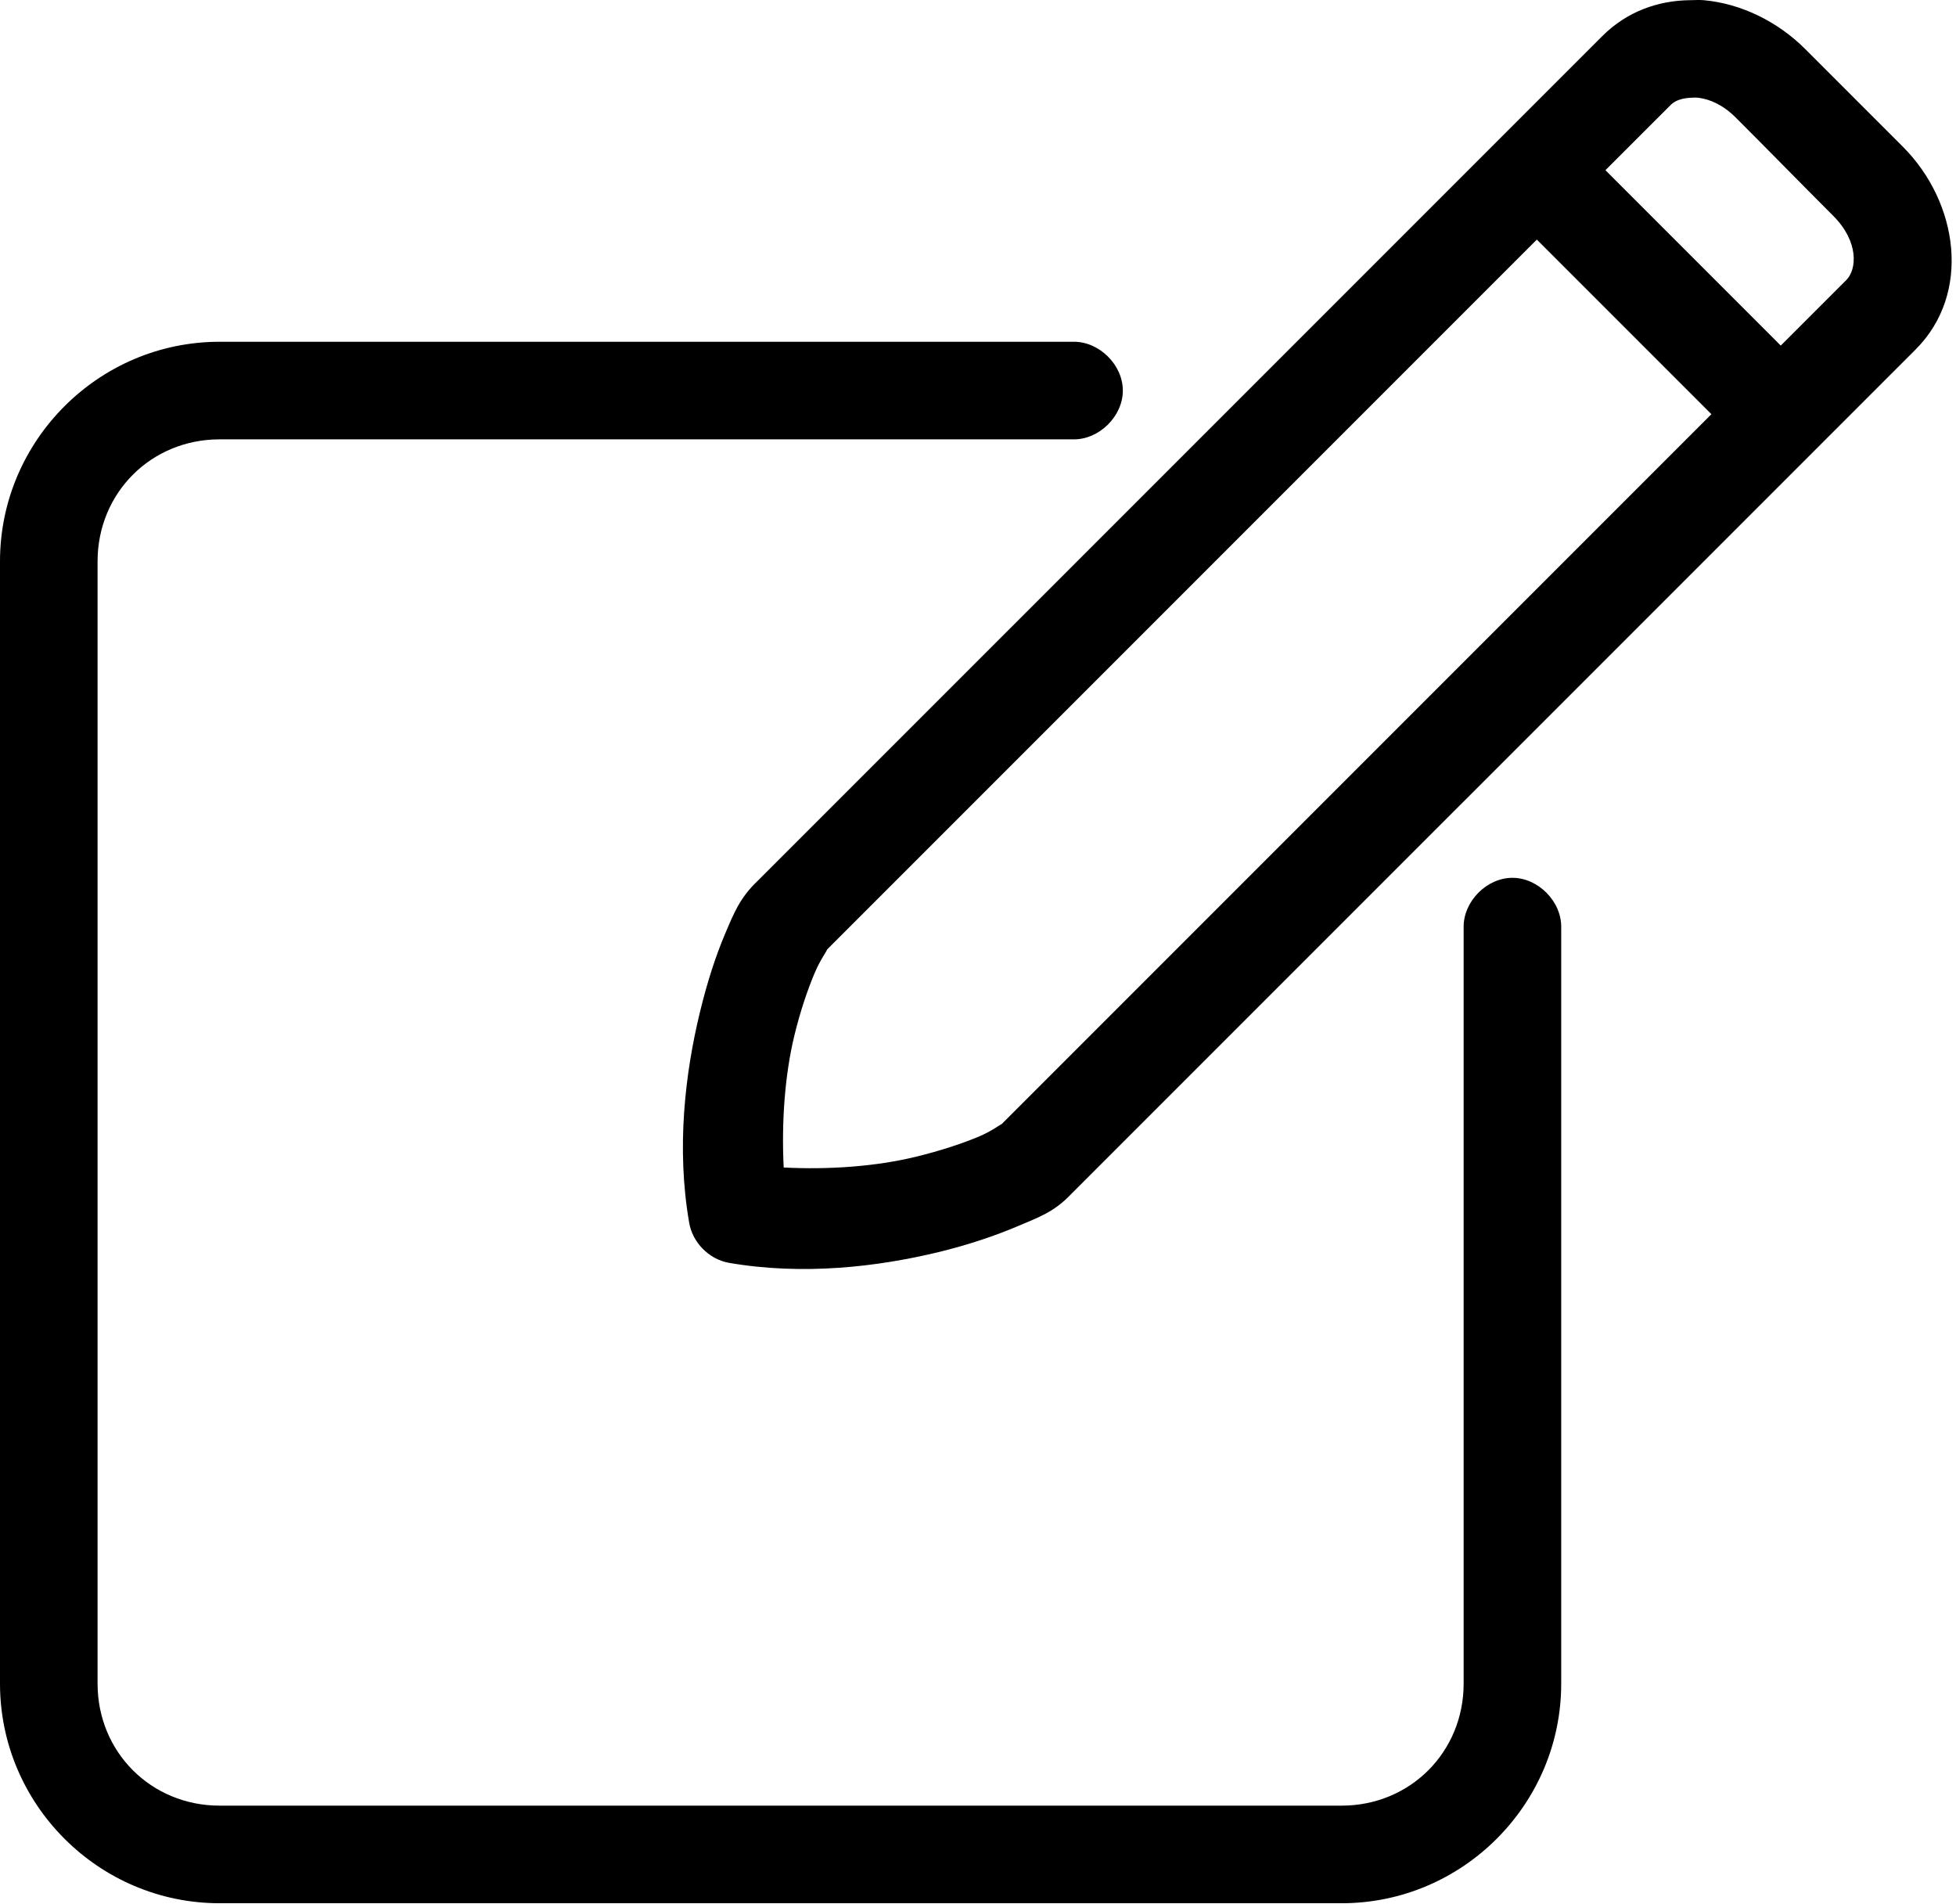 <svg width="449" height="437" viewBox="0 0 449 437" fill="none" xmlns="http://www.w3.org/2000/svg">
<path d="M387.95 0.042C380.61 0.112 373.438 2.655 367.825 8.265L173.935 202.145C169.829 206.047 168.474 209.535 166.412 214.395C164.279 219.418 162.322 225.457 160.638 232.418C157.267 246.344 155.236 263.469 158.189 280.539C158.912 285.101 162.74 289.004 167.287 289.812C184.353 292.765 201.482 290.734 215.408 287.363C222.369 285.675 228.584 283.547 233.607 281.414C238.466 279.351 241.954 278.172 245.857 274.066C245.989 273.925 246.075 273.855 246.208 273.718L439.748 80.188C452.576 67.36 449.58 46.45 436.772 33.641C429.307 26.177 421.838 18.707 414.374 11.243C407.971 4.841 399.515 0.802 391.101 0.044C390.05 -0.049 388.999 0.033 387.952 0.044L387.95 0.042ZM387.95 22.44C388.567 22.405 389.212 22.358 389.876 22.44C392.536 22.772 395.536 24.077 398.45 26.991C405.997 34.526 413.309 42.026 420.848 49.565C426.68 55.397 426.293 61.792 423.825 64.264L408.774 79.311L368.528 39.065L383.579 24.018C384.504 23.092 386.098 22.549 387.954 22.444L387.95 22.44ZM352.778 54.987L392.852 95.057L229.942 257.967C229.688 258.022 227.622 259.6 224.868 260.768C221.196 262.326 216.016 264.076 210.169 265.491C201.04 267.701 190.31 268.479 179.896 267.94C179.38 257.577 180.146 246.745 182.345 237.667C183.759 231.819 185.513 226.815 187.072 223.144C188.24 220.39 189.833 218.195 189.872 217.894L352.778 54.987ZM50.398 78.436C22.671 78.432 0 101.104 0 128.827V386.397C0 414.124 22.672 436.792 50.398 436.792H307.978C335.705 436.792 358.376 414.124 358.376 386.397V212.817C358.458 206.899 353.095 201.458 347.177 201.458C341.259 201.458 335.896 206.899 335.978 212.817V386.397C335.978 402.1 323.685 414.393 307.978 414.393H50.398C34.695 414.393 22.398 402.1 22.398 386.397V128.827C22.398 113.124 34.691 100.831 50.398 100.831H246.388C252.306 100.913 257.747 95.55 257.747 89.632C257.747 83.714 252.306 78.351 246.388 78.433L50.398 78.436Z" fill="black"/>
</svg>

